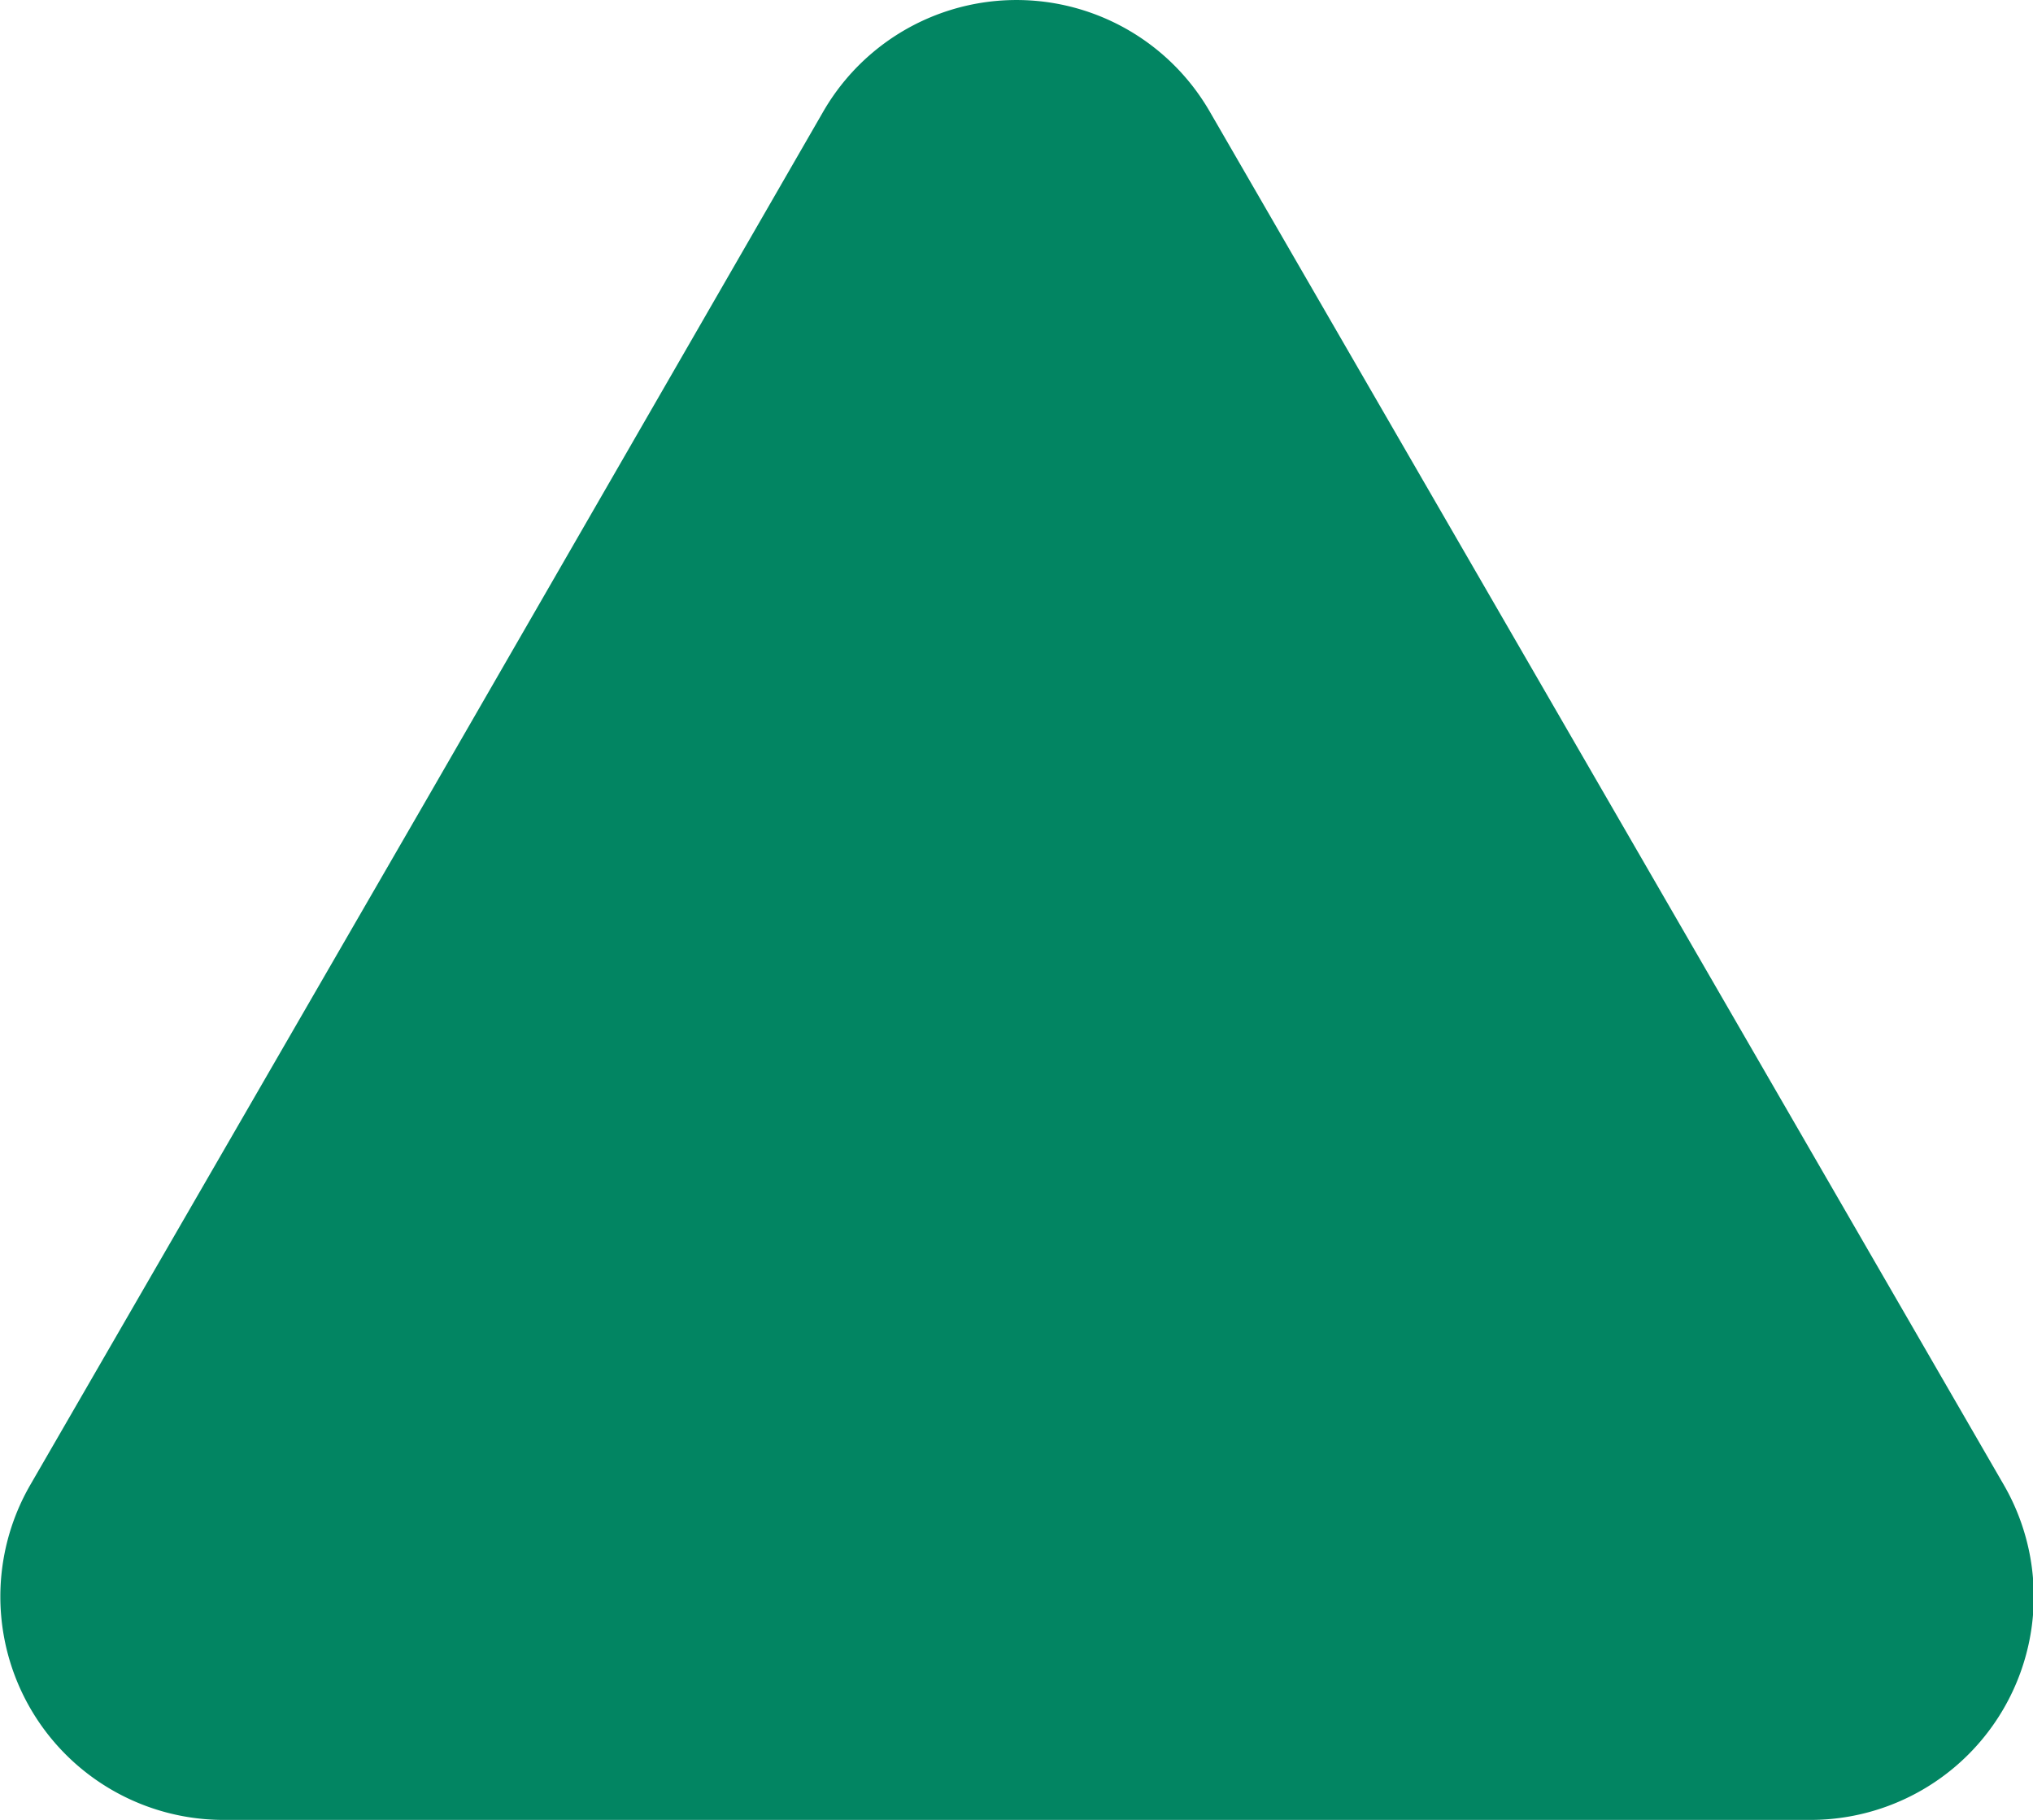 <svg xmlns="http://www.w3.org/2000/svg" viewBox="0 0 128 114.58"><defs><style>.a{fill:#028562;}</style></defs><path class="a" d="M51.83,12.16a14.05,14.05,0,0,1,24.34,0l25,43.23,25,43.24a14.06,14.06,0,0,1-12.18,21.08H14.08A14.06,14.06,0,0,1,1.9,98.63l25-43.24Z" transform="translate(0 -5.13)"/></svg>